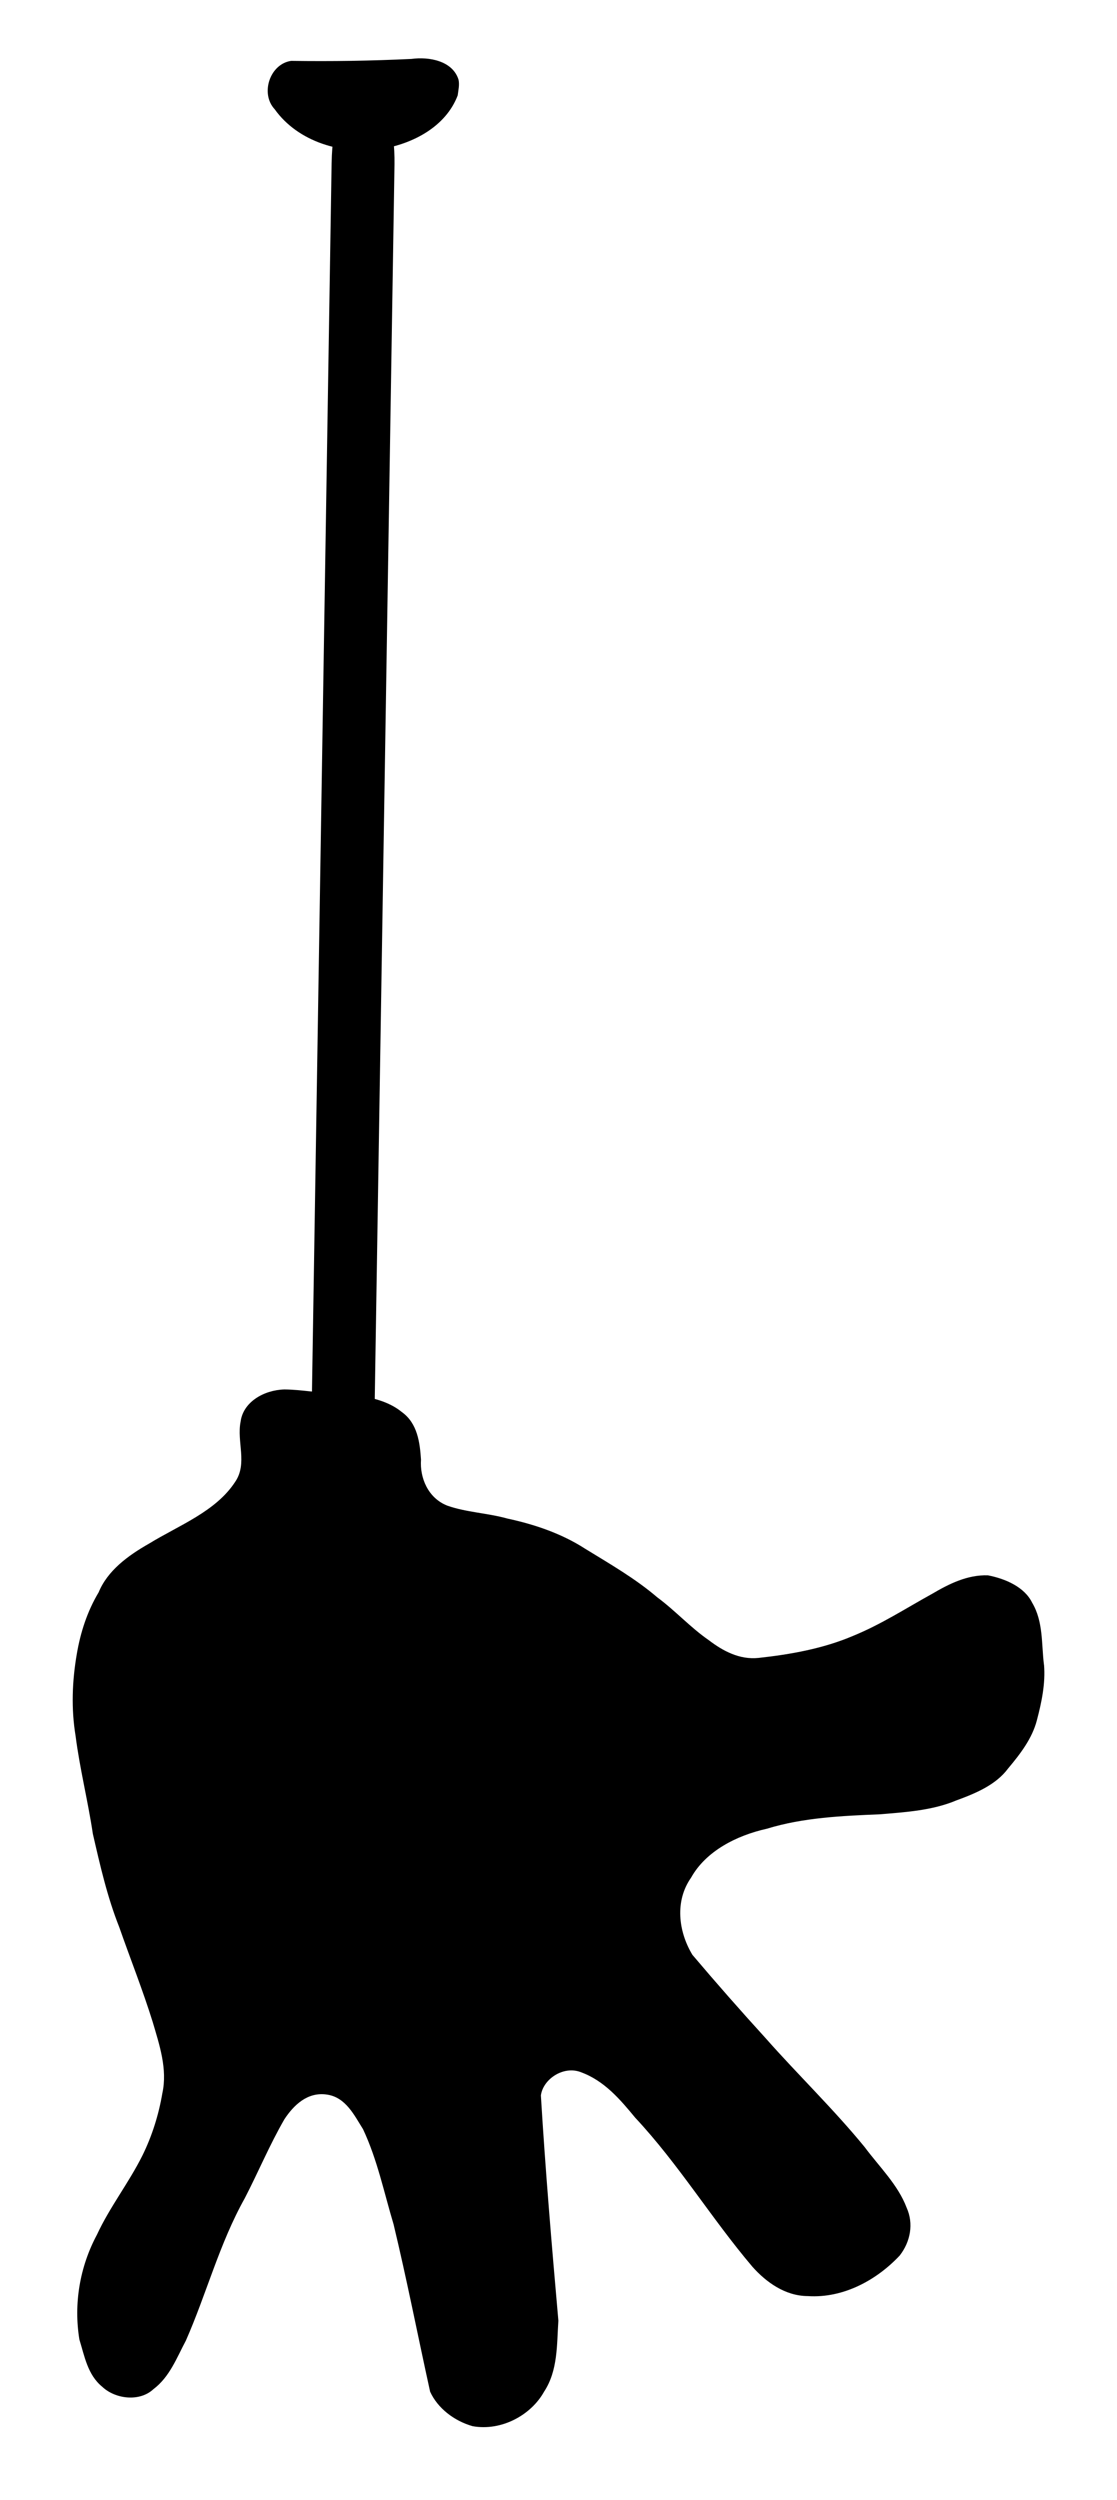 <?xml version="1.0" encoding="UTF-8" standalone="no"?>
<!-- Created with Inkscape (http://www.inkscape.org/) -->

<svg
   xmlns:dc="http://purl.org/dc/elements/1.1/"
   xmlns:cc="http://creativecommons.org/ns#"
   xmlns:rdf="http://www.w3.org/1999/02/22-rdf-syntax-ns#"
   xmlns:svg="http://www.w3.org/2000/svg"
   xmlns="http://www.w3.org/2000/svg"
   xmlns:sodipodi="http://sodipodi.sourceforge.net/DTD/sodipodi-0.dtd"
   xmlns:inkscape="http://www.inkscape.org/namespaces/inkscape"
   width="57.481"
   height="128.588"
   id="svg2"
   version="1.1"
   inkscape:version="0.47 r22583"
   sodipodi:docname="New document 1">
  <defs
     id="defs4">
    <inkscape:perspective
       sodipodi:type="inkscape:persp3d"
       inkscape:vp_x="0 : 526.18109 : 1"
       inkscape:vp_y="0 : 1000 : 0"
       inkscape:vp_z="744.09448 : 526.18109 : 1"
       inkscape:persp3d-origin="372.04724 : 350.78739 : 1"
       id="perspective10" />
  </defs>
  <sodipodi:namedview
     id="base"
     pagecolor="#ffffff"
     bordercolor="#666666"
     borderopacity="1.0"
     inkscape:pageopacity="0.0"
     inkscape:pageshadow="2"
     inkscape:zoom="1.31"
     inkscape:cx="22.645586"
     inkscape:cy="67.091423"
     inkscape:document-units="px"
     inkscape:current-layer="layer1"
     showgrid="false"
     inkscape:window-width="582"
     inkscape:window-height="708"
     inkscape:window-x="69"
     inkscape:window-y="92"
     inkscape:window-maximized="0" />
  <g
     inkscape:label="Layer 1"
     inkscape:groupmode="layer"
     id="layer1"
     transform="translate(-241.77,-291.32)">
    <rect
       style="fill:#000000;fill-opacity:1;stroke:#ffffff;stroke-width:6;stroke-miterlimit:4;stroke-opacity:0;stroke-dasharray:none"
       id="rect2822"
       width="3.236"
       height="71.187"
       x="263.563"
       y="293.507"
       rx="0.3"
       ry="2"
       transform="matrix(1,0.016,-0.016,1,0,0)" />
    <path
       style="fill:#000000;fill-opacity:1;stroke:#ffffff;stroke-width:7.48;stroke-miterlimit:4;stroke-opacity:0"
       d="m 295.493,376.957 c -0.135,-1.074 -0.026,-2.217 -0.61,-3.199 -0.393,-0.802 -1.366,-1.229 -2.272,-1.405 -1.057,-0.037 -2.007,0.442 -2.868,0.948 -1.348,0.743 -2.633,1.579 -4.078,2.168 -1.519,0.648 -3.199,0.951 -4.859,1.132 -0.983,0.104 -1.838,-0.361 -2.561,-0.912 -0.955,-0.661 -1.722,-1.518 -2.655,-2.207 -1.122,-0.961 -2.434,-1.715 -3.708,-2.497 -1.202,-0.776 -2.589,-1.25 -4.016,-1.556 -1.009,-0.282 -2.098,-0.315 -3.082,-0.662 -0.996,-0.397 -1.415,-1.438 -1.349,-2.365 -0.058,-0.871 -0.176,-1.869 -0.989,-2.45 -0.899,-0.733 -2.173,-0.861 -3.33,-0.956 -0.908,-0.008 -1.802,-0.197 -2.71,-0.205 -1.061,0.029 -2.127,0.649 -2.255,1.662 -0.206,1.016 0.366,2.149 -0.279,3.091 -0.997,1.529 -2.887,2.23 -4.445,3.185 -1.078,0.613 -2.122,1.383 -2.581,2.498 -0.587,0.98 -0.935,2.064 -1.122,3.162 -0.242,1.396 -0.296,2.823 -0.064,4.227 0.216,1.687 0.637,3.349 0.888,5.033 0.372,1.619 0.739,3.242 1.359,4.802 0.569,1.628 1.21,3.234 1.721,4.878 0.351,1.19 0.766,2.422 0.497,3.662 -0.187,1.1 -0.526,2.193 -1.028,3.209 -0.696,1.396 -1.683,2.654 -2.338,4.07 -0.891,1.662 -1.202,3.565 -0.904,5.392 0.263,0.844 0.42,1.814 1.176,2.43 0.672,0.635 1.923,0.787 2.632,0.125 0.844,-0.635 1.206,-1.628 1.672,-2.499 1.068,-2.423 1.724,-4.99 3.032,-7.326 0.697,-1.347 1.277,-2.745 2.04,-4.063 0.465,-0.705 1.177,-1.42 2.187,-1.267 0.977,0.14 1.416,1.086 1.857,1.779 0.737,1.566 1.08,3.256 1.572,4.893 0.687,2.859 1.249,5.741 1.881,8.611 0.385,0.846 1.229,1.501 2.185,1.774 1.493,0.268 3.012,-0.575 3.677,-1.77 0.722,-1.096 0.655,-2.426 0.738,-3.657 -0.34,-3.859 -0.667,-7.72 -0.9,-11.585 0.111,-0.842 1.164,-1.549 2.063,-1.195 1.213,0.443 2.03,1.419 2.791,2.339 2.245,2.403 3.921,5.182 6.035,7.671 0.702,0.787 1.676,1.497 2.839,1.505 1.855,0.124 3.573,-0.845 4.736,-2.084 0.557,-0.713 0.727,-1.645 0.357,-2.464 -0.442,-1.173 -1.403,-2.099 -2.157,-3.113 -1.594,-1.95 -3.432,-3.718 -5.105,-5.612 -1.282,-1.407 -2.537,-2.833 -3.762,-4.281 -0.728,-1.206 -0.909,-2.775 -0.067,-3.97 0.756,-1.354 2.317,-2.164 3.899,-2.516 1.877,-0.576 3.869,-0.662 5.832,-0.743 1.329,-0.112 2.685,-0.196 3.915,-0.712 1.002,-0.366 2.042,-0.802 2.665,-1.642 0.632,-0.753 1.242,-1.547 1.483,-2.482 0.245,-0.928 0.447,-1.894 0.368,-2.851 z"
       id="path2824" />
    <path
       style="fill:#000000;fill-opacity:1;stroke:#ffffff;stroke-width:6;stroke-miterlimit:4;stroke-opacity:0"
       d="m 265.366,295.417 c -0.307,-0.978 -1.529,-1.187 -2.423,-1.066 -2.062,0.099 -4.125,0.132 -6.19,0.1 -1.097,0.157 -1.601,1.682 -0.848,2.488 1.205,1.689 3.482,2.351 5.472,2.046 1.625,-0.259 3.332,-1.143 3.946,-2.757 0.034,-0.271 0.101,-0.539 0.043,-0.812 z"
       id="path2827" />
  </g>
</svg>
